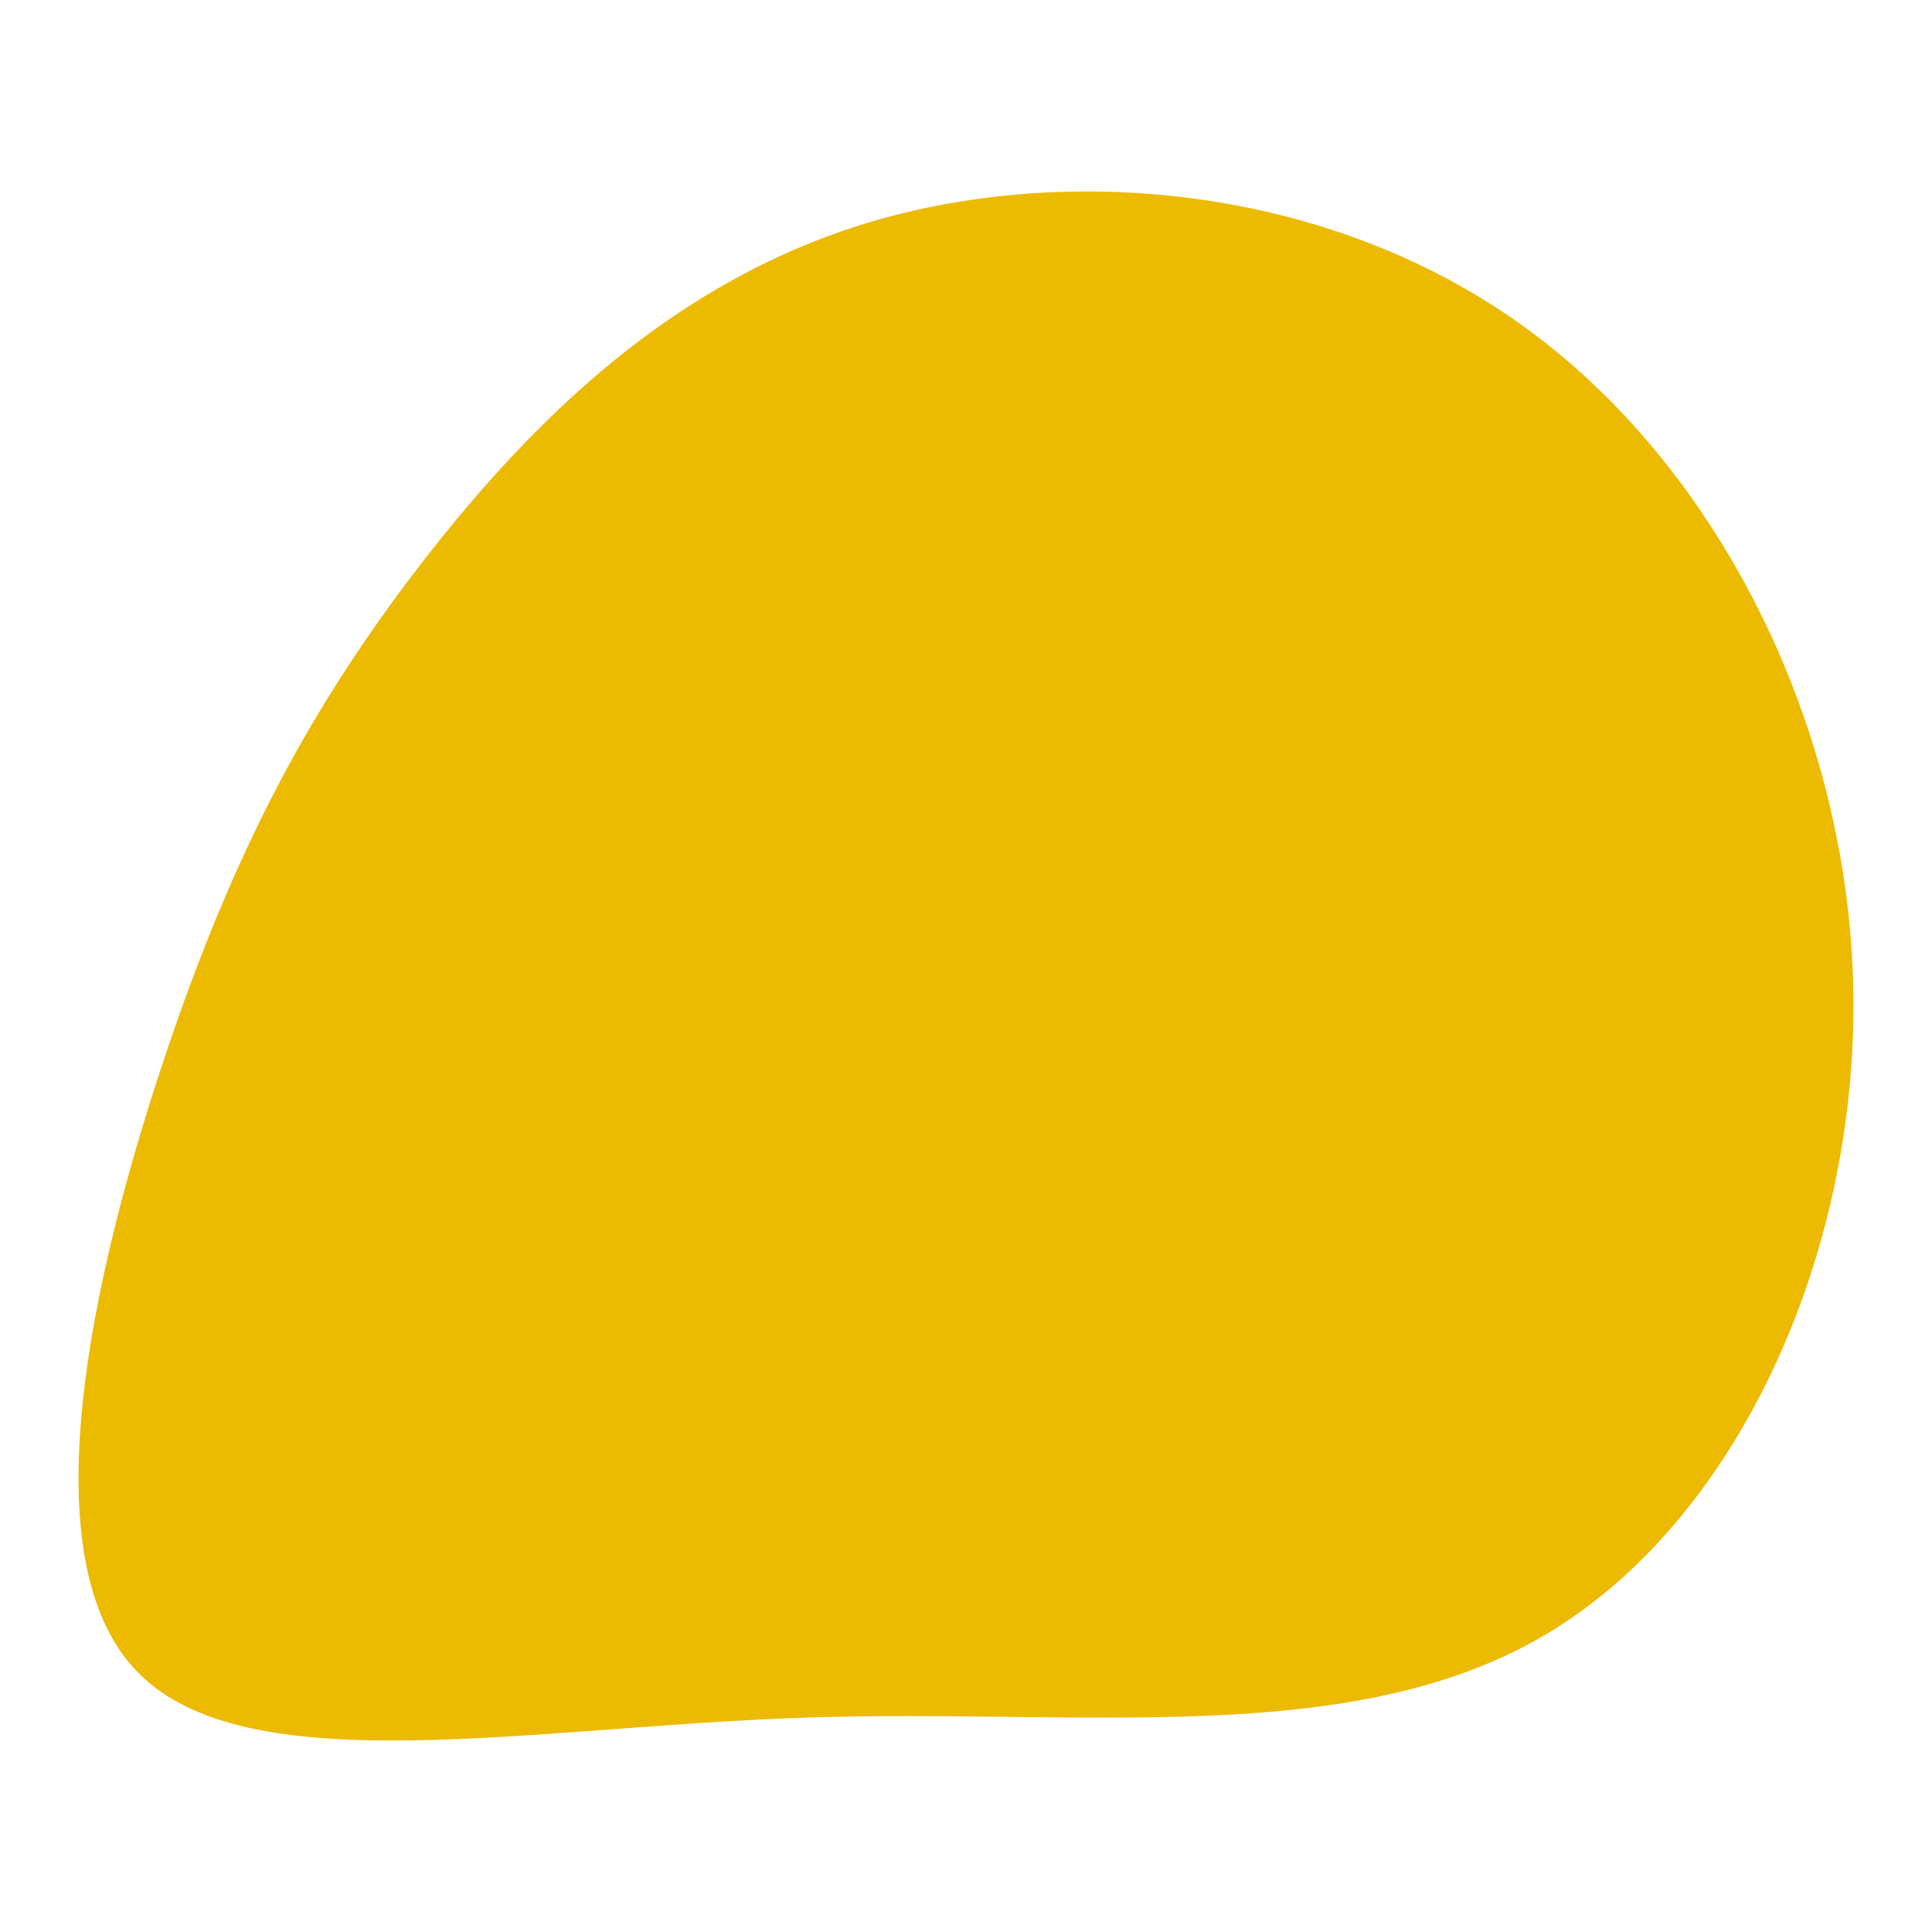 <svg id="visual" viewBox="0 0 900 900" width="900" height="900" xmlns="http://www.w3.org/2000/svg" xmlns:xlink="http://www.w3.org/1999/xlink" version="1.1"><g transform="translate(380.272 461.004)"><path d="M331.5 -307.5C421.7 -241.4 481.3 -120.7 483.1 1.8C484.9 124.2 428.8 248.4 338.6 301.1C248.4 353.8 124.2 334.9 -4.2 339.1C-132.6 343.2 -265.2 370.5 -316.3 317.8C-367.5 265.2 -337.2 132.6 -304.1 33.1C-271 -66.3 -234.9 -132.6 -183.8 -198.8C-132.6 -264.9 -66.3 -331 27.2 -358.2C120.7 -385.3 241.4 -373.7 331.5 -307.5" fill="#EDBA02"></path></g></svg>
